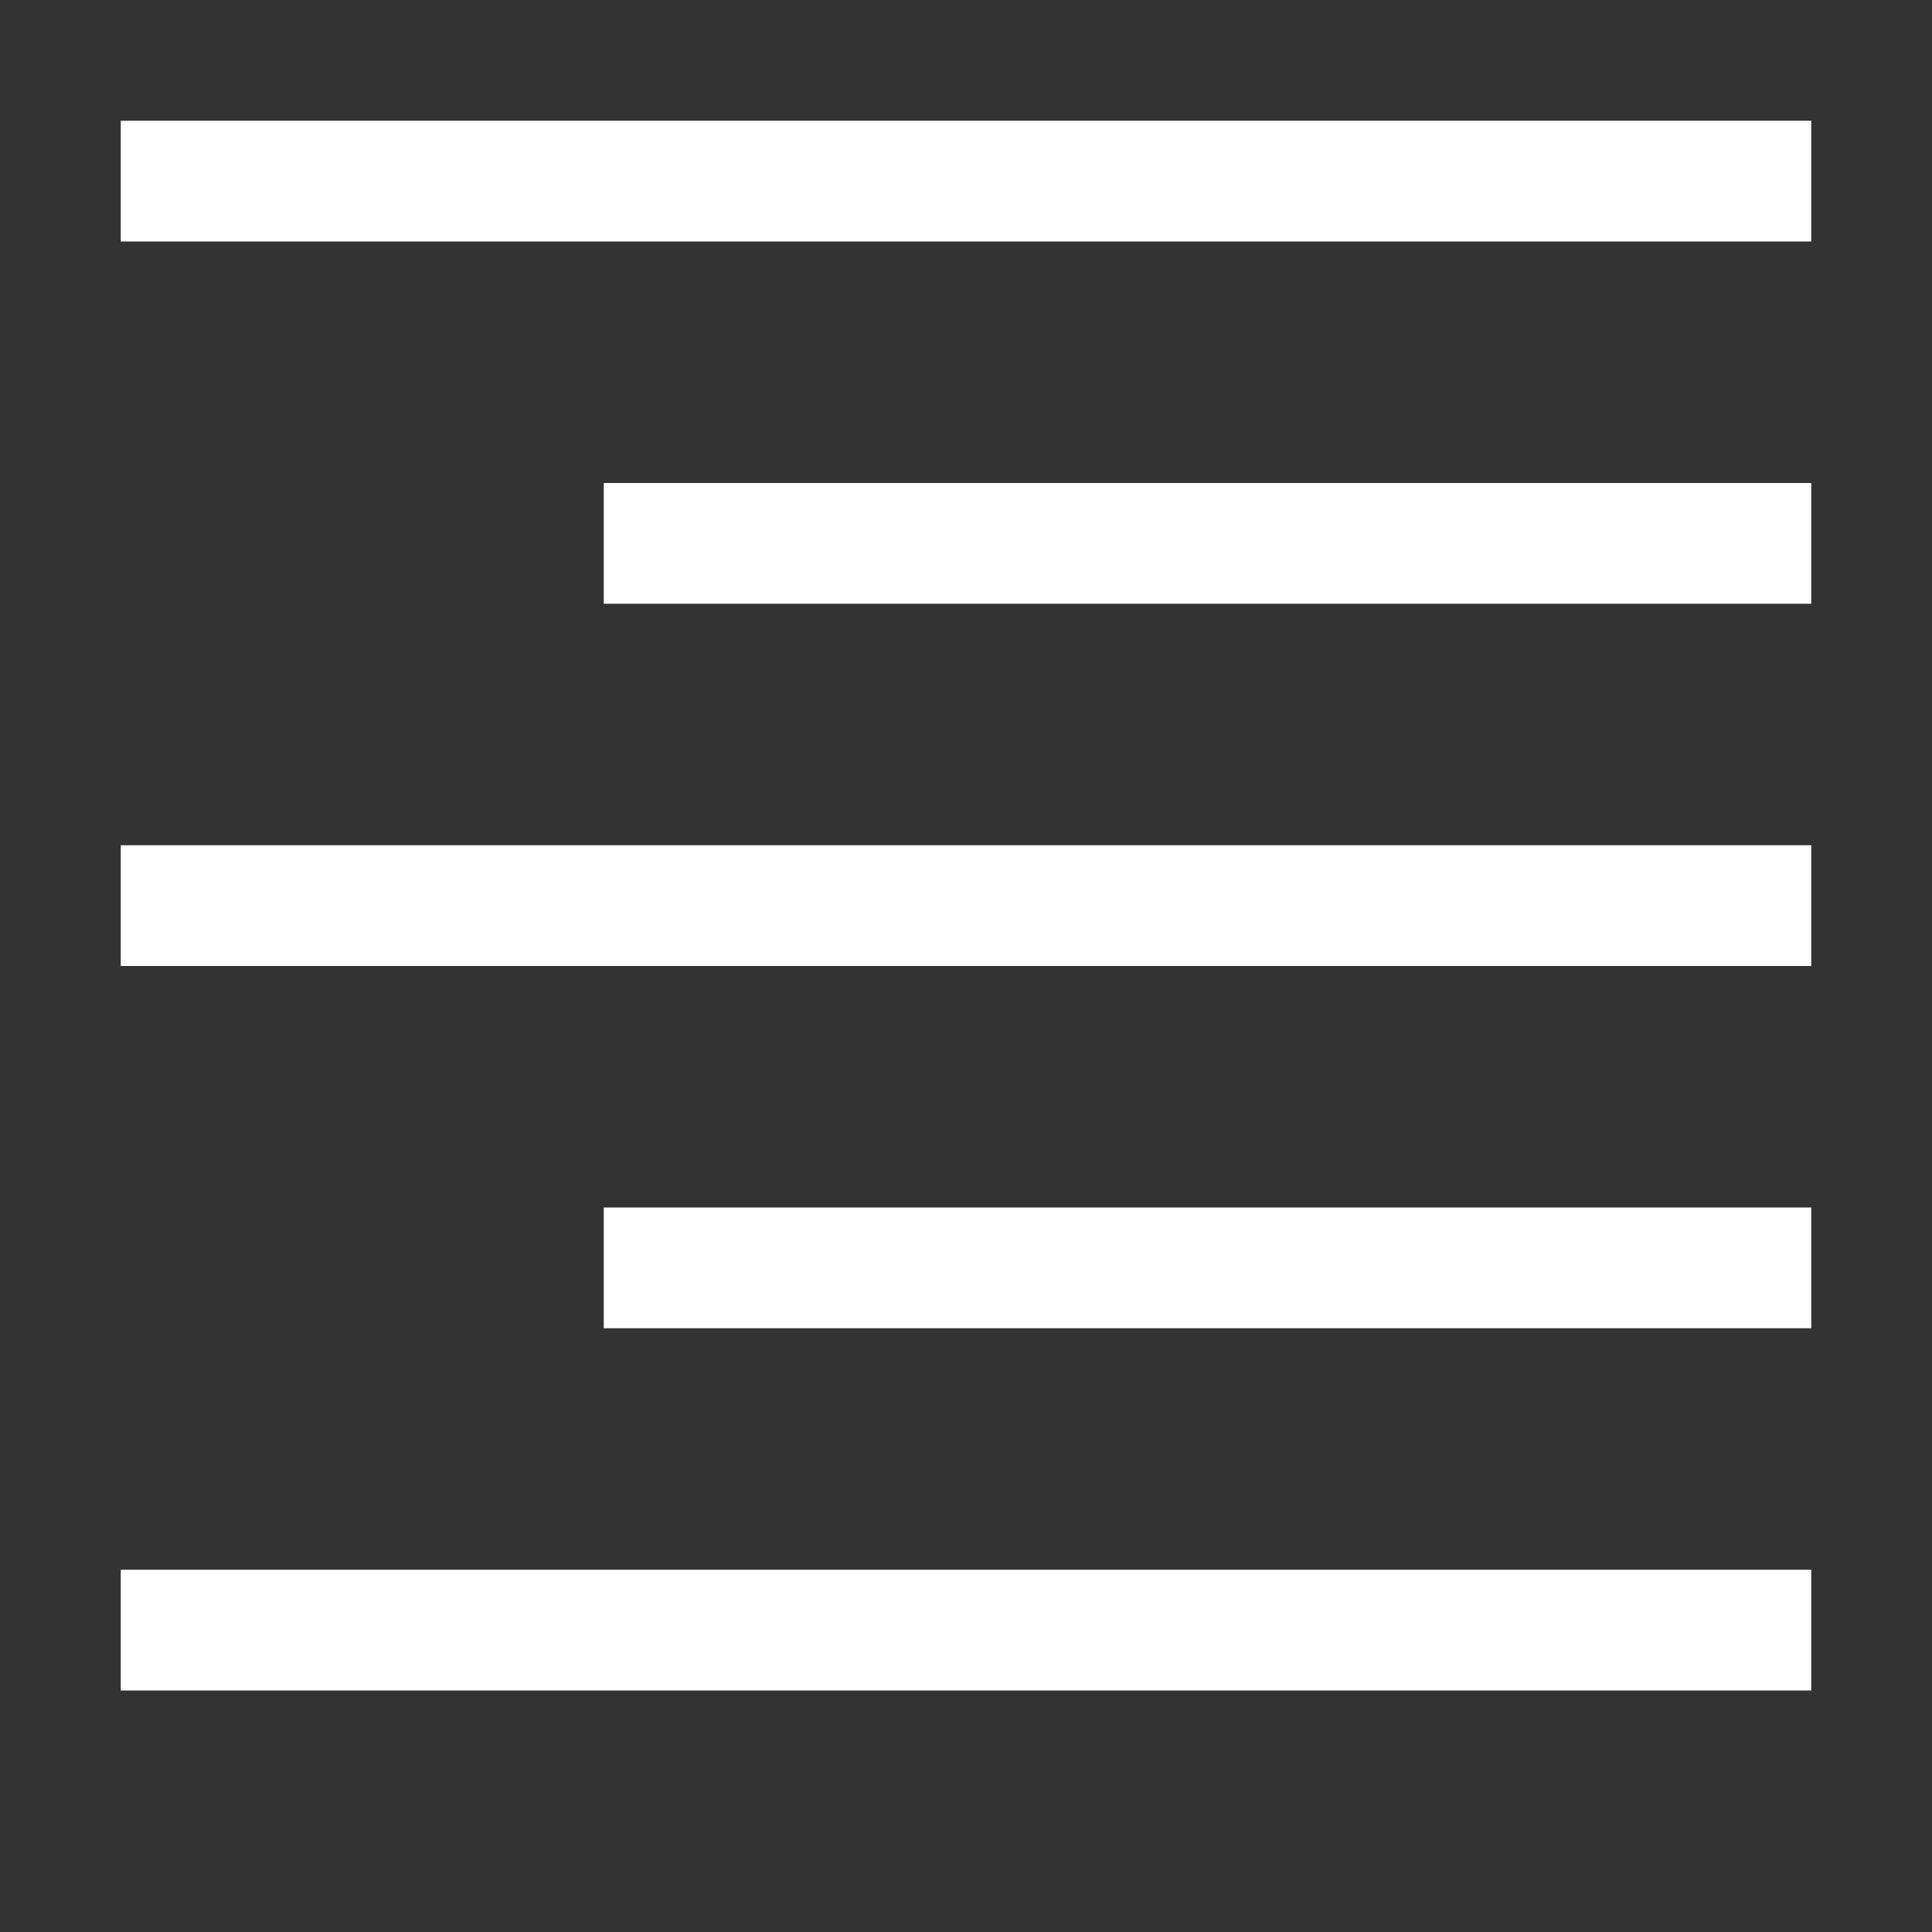 <?xml version="1.0" encoding="UTF-8" standalone="no"?>
<!DOCTYPE svg PUBLIC "-//W3C//DTD SVG 1.1//EN" "http://www.w3.org/Graphics/SVG/1.1/DTD/svg11.dtd">
<svg width="16px" height="16px" version="1.1" xmlns="http://www.w3.org/2000/svg" xmlns:xlink="http://www.w3.org/1999/xlink" xml:space="preserve" xmlns:serif="http://www.serif.com/" style="fill-rule:evenodd;clip-rule:evenodd;stroke-linejoin:round;stroke-miterlimit:2;">
    <rect width="100%" height="100%" fill="#333333" stroke="none"/>
    <rect x="0" y="0" width="16" height="16" style="fill-opacity:0;"/>
    <g transform="matrix(-1,0,0,1,16,0)">
        <path d="M15,13L1,13L1,14L15,14L15,13ZM11,10L1,10L1,11L11,11L11,10ZM15,7L1,7L1,8L15,8L15,7ZM11,4L1,4L1,5L11,5L11,4ZM15,1L1,1L1,2L15,2L15,1Z" style="fill:white;"/>
    </g>
</svg>

